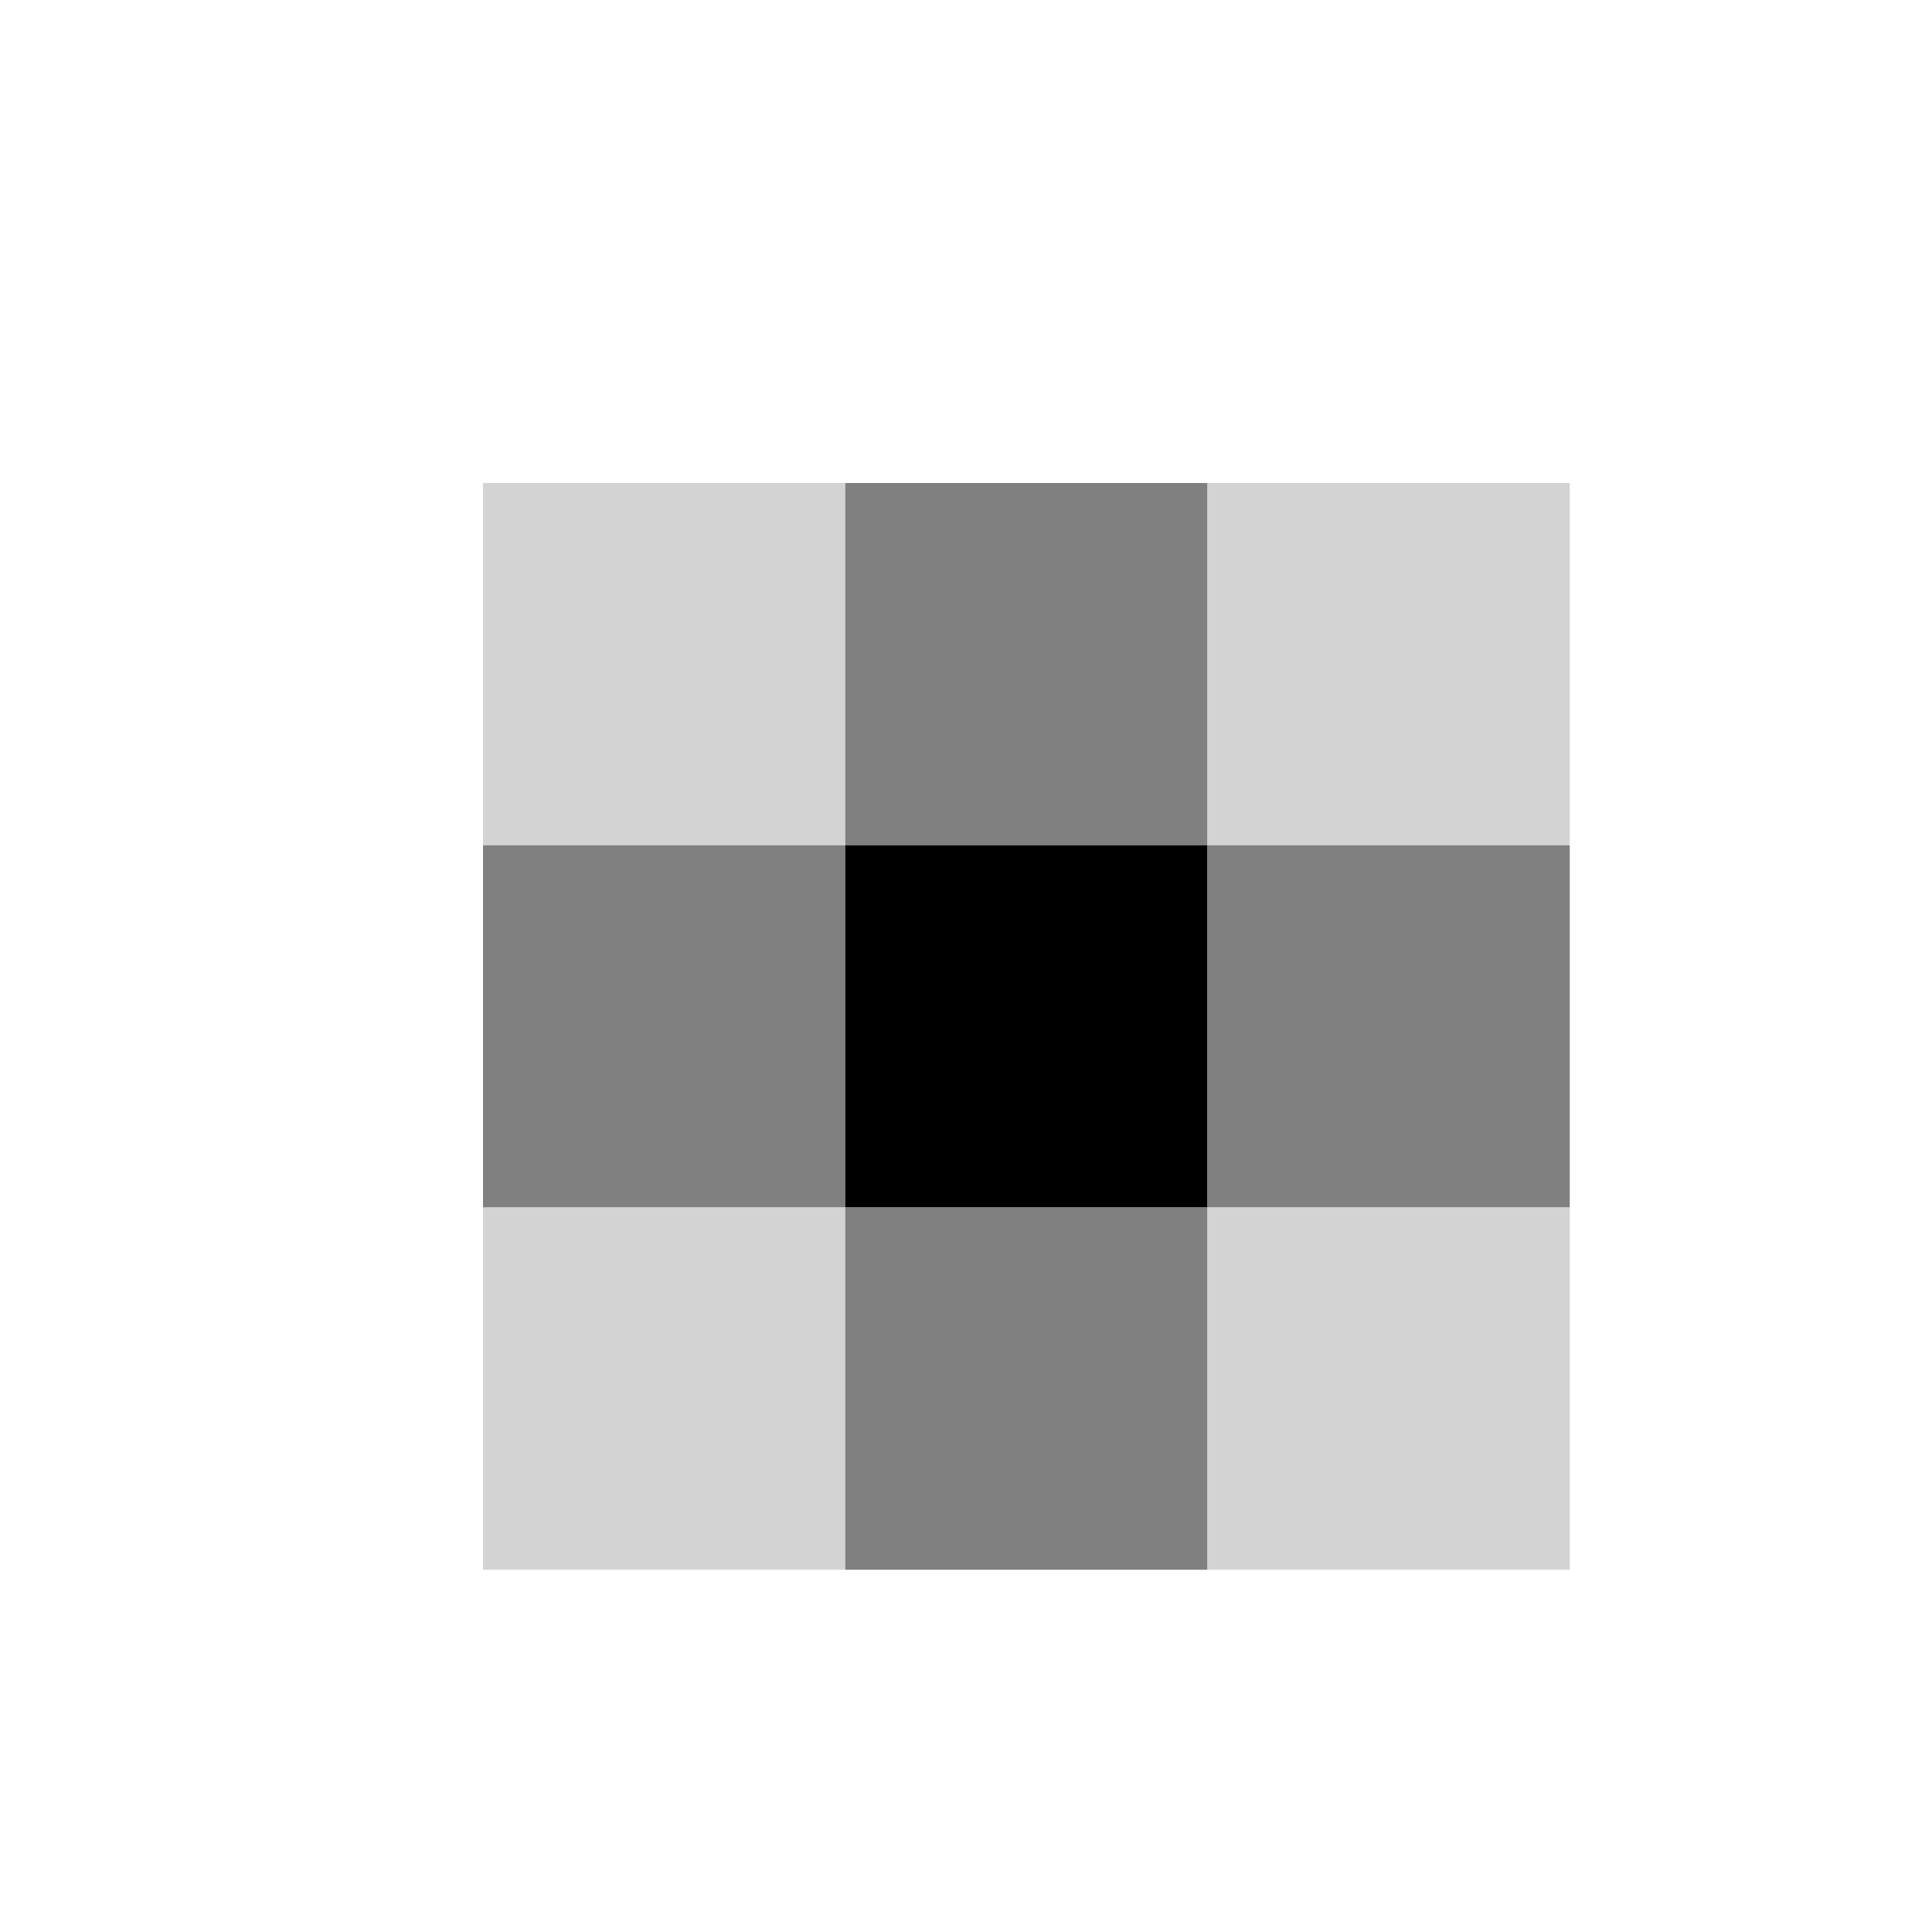 <?xml version="1.0" encoding="UTF-8" standalone="no"?>
<svg xmlns="http://www.w3.org/2000/svg"
     xmlns:xlink="http://www.w3.org/1999/xlink"
     xmlns:inkscape="http://www.inkscape.org/namespaces/inkscape"
     width="32" height="32"
     inkscape:hotspot_x="4"
     inkscape:hotspot_y="4"
     style="fill:gray;stroke:black">

  <style>@import './cursors.css';</style>

  <defs>

  </defs>

  <!-- Cross (centered on hotspot) -->
  <use xlink:href="-common.svg#def-cross"/>


  <g id="cursor" style="stroke:none">
    <rect x="8"  y="8"  width="6" height="6" style="fill:lightgray"/>
    <rect x="14" y="8"  width="6" height="6" style="fill:gray"/>
    <rect x="20" y="8"  width="6" height="6" style="fill:lightgray"/>
    <rect x="8"  y="14" width="6" height="6" style="fill:gray"/>
    <rect x="14" y="14" width="6" height="6" style="fill:black"/>
    <rect x="20" y="14" width="6" height="6" style="fill:gray"/>
    <rect x="8"  y="20" width="6" height="6" style="fill:lightgray"/>
    <rect x="14" y="20" width="6" height="6" style="fill:gray"/>
    <rect x="20" y="20" width="6" height="6" style="fill:lightgray"/>
  </g>
</svg>
